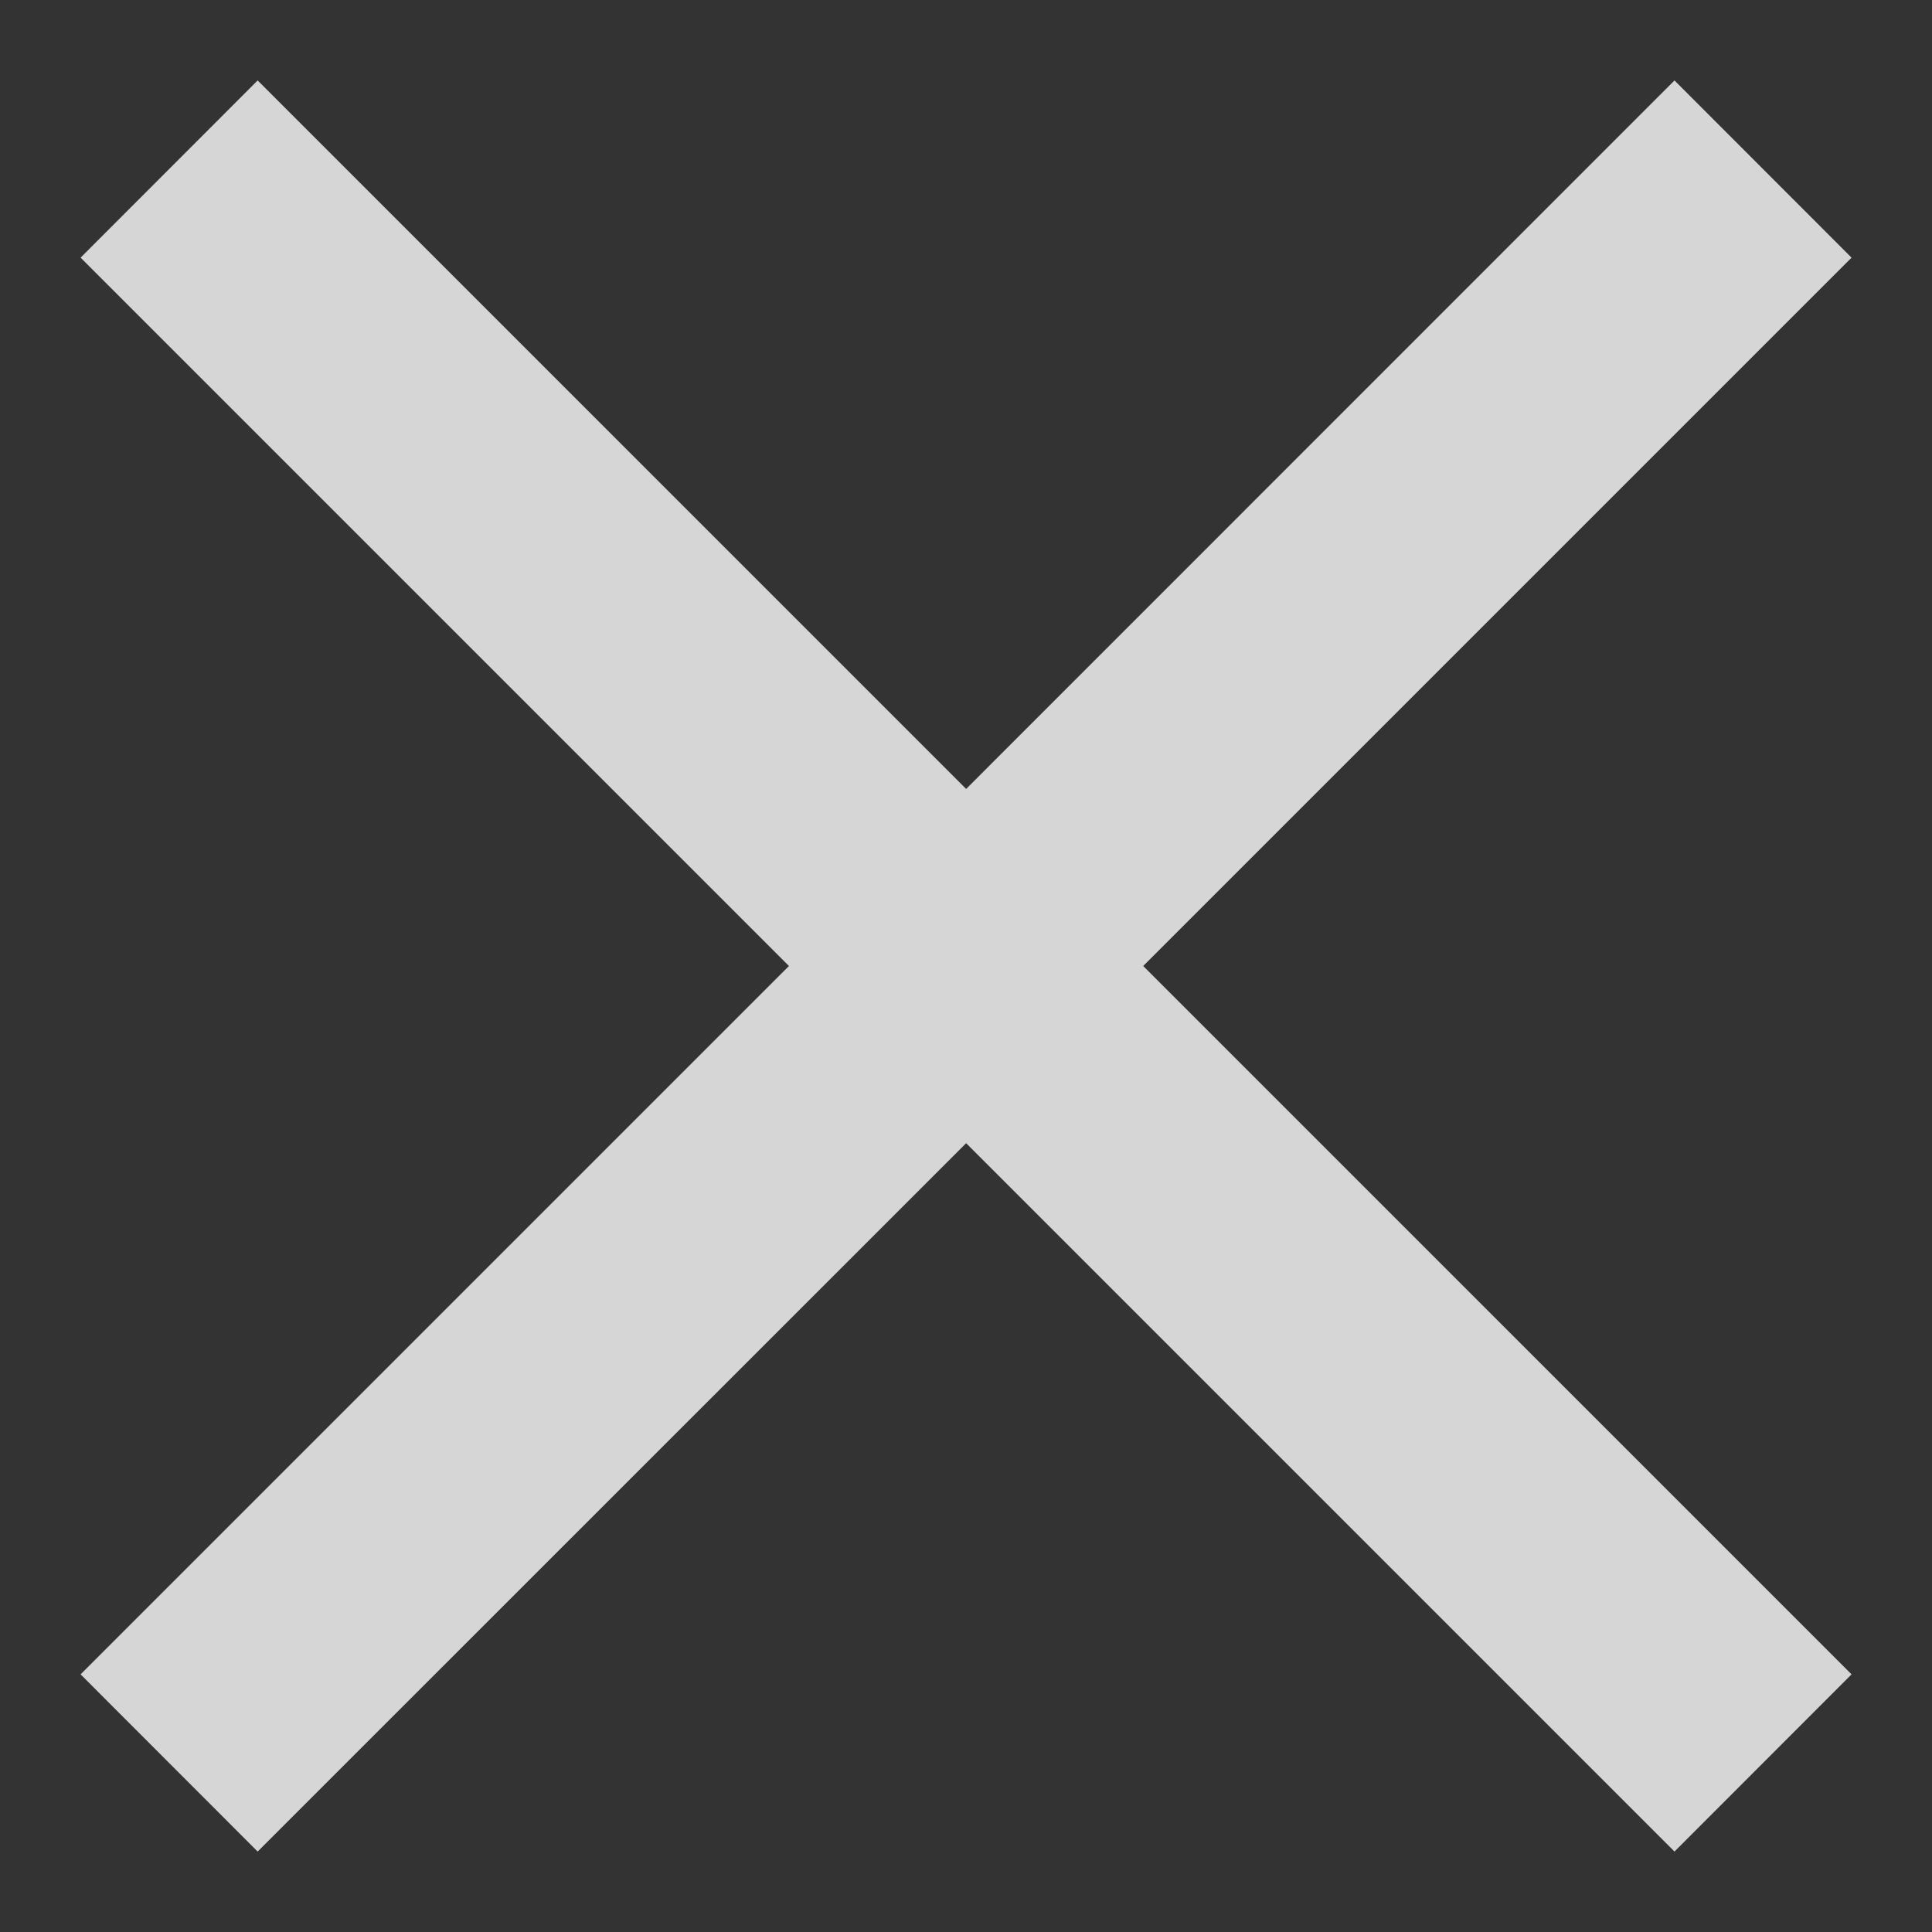 <svg width="14" height="14" viewBox="0 0 14 14" fill="none" xmlns="http://www.w3.org/2000/svg">
<rect x="0" y="0" width="14" height="14" fill="#333333" stroke="none"/>
<path d="M1.867 13.417L0.584 12.133L5.717 7L0.584 1.867L1.867 0.583L7.001 5.717L12.134 0.583L13.417 1.867L8.284 7L13.417 12.133L12.134 13.417L7.001 8.284L1.867 13.417Z" fill="white" fill-opacity="0.8"/>
</svg>
